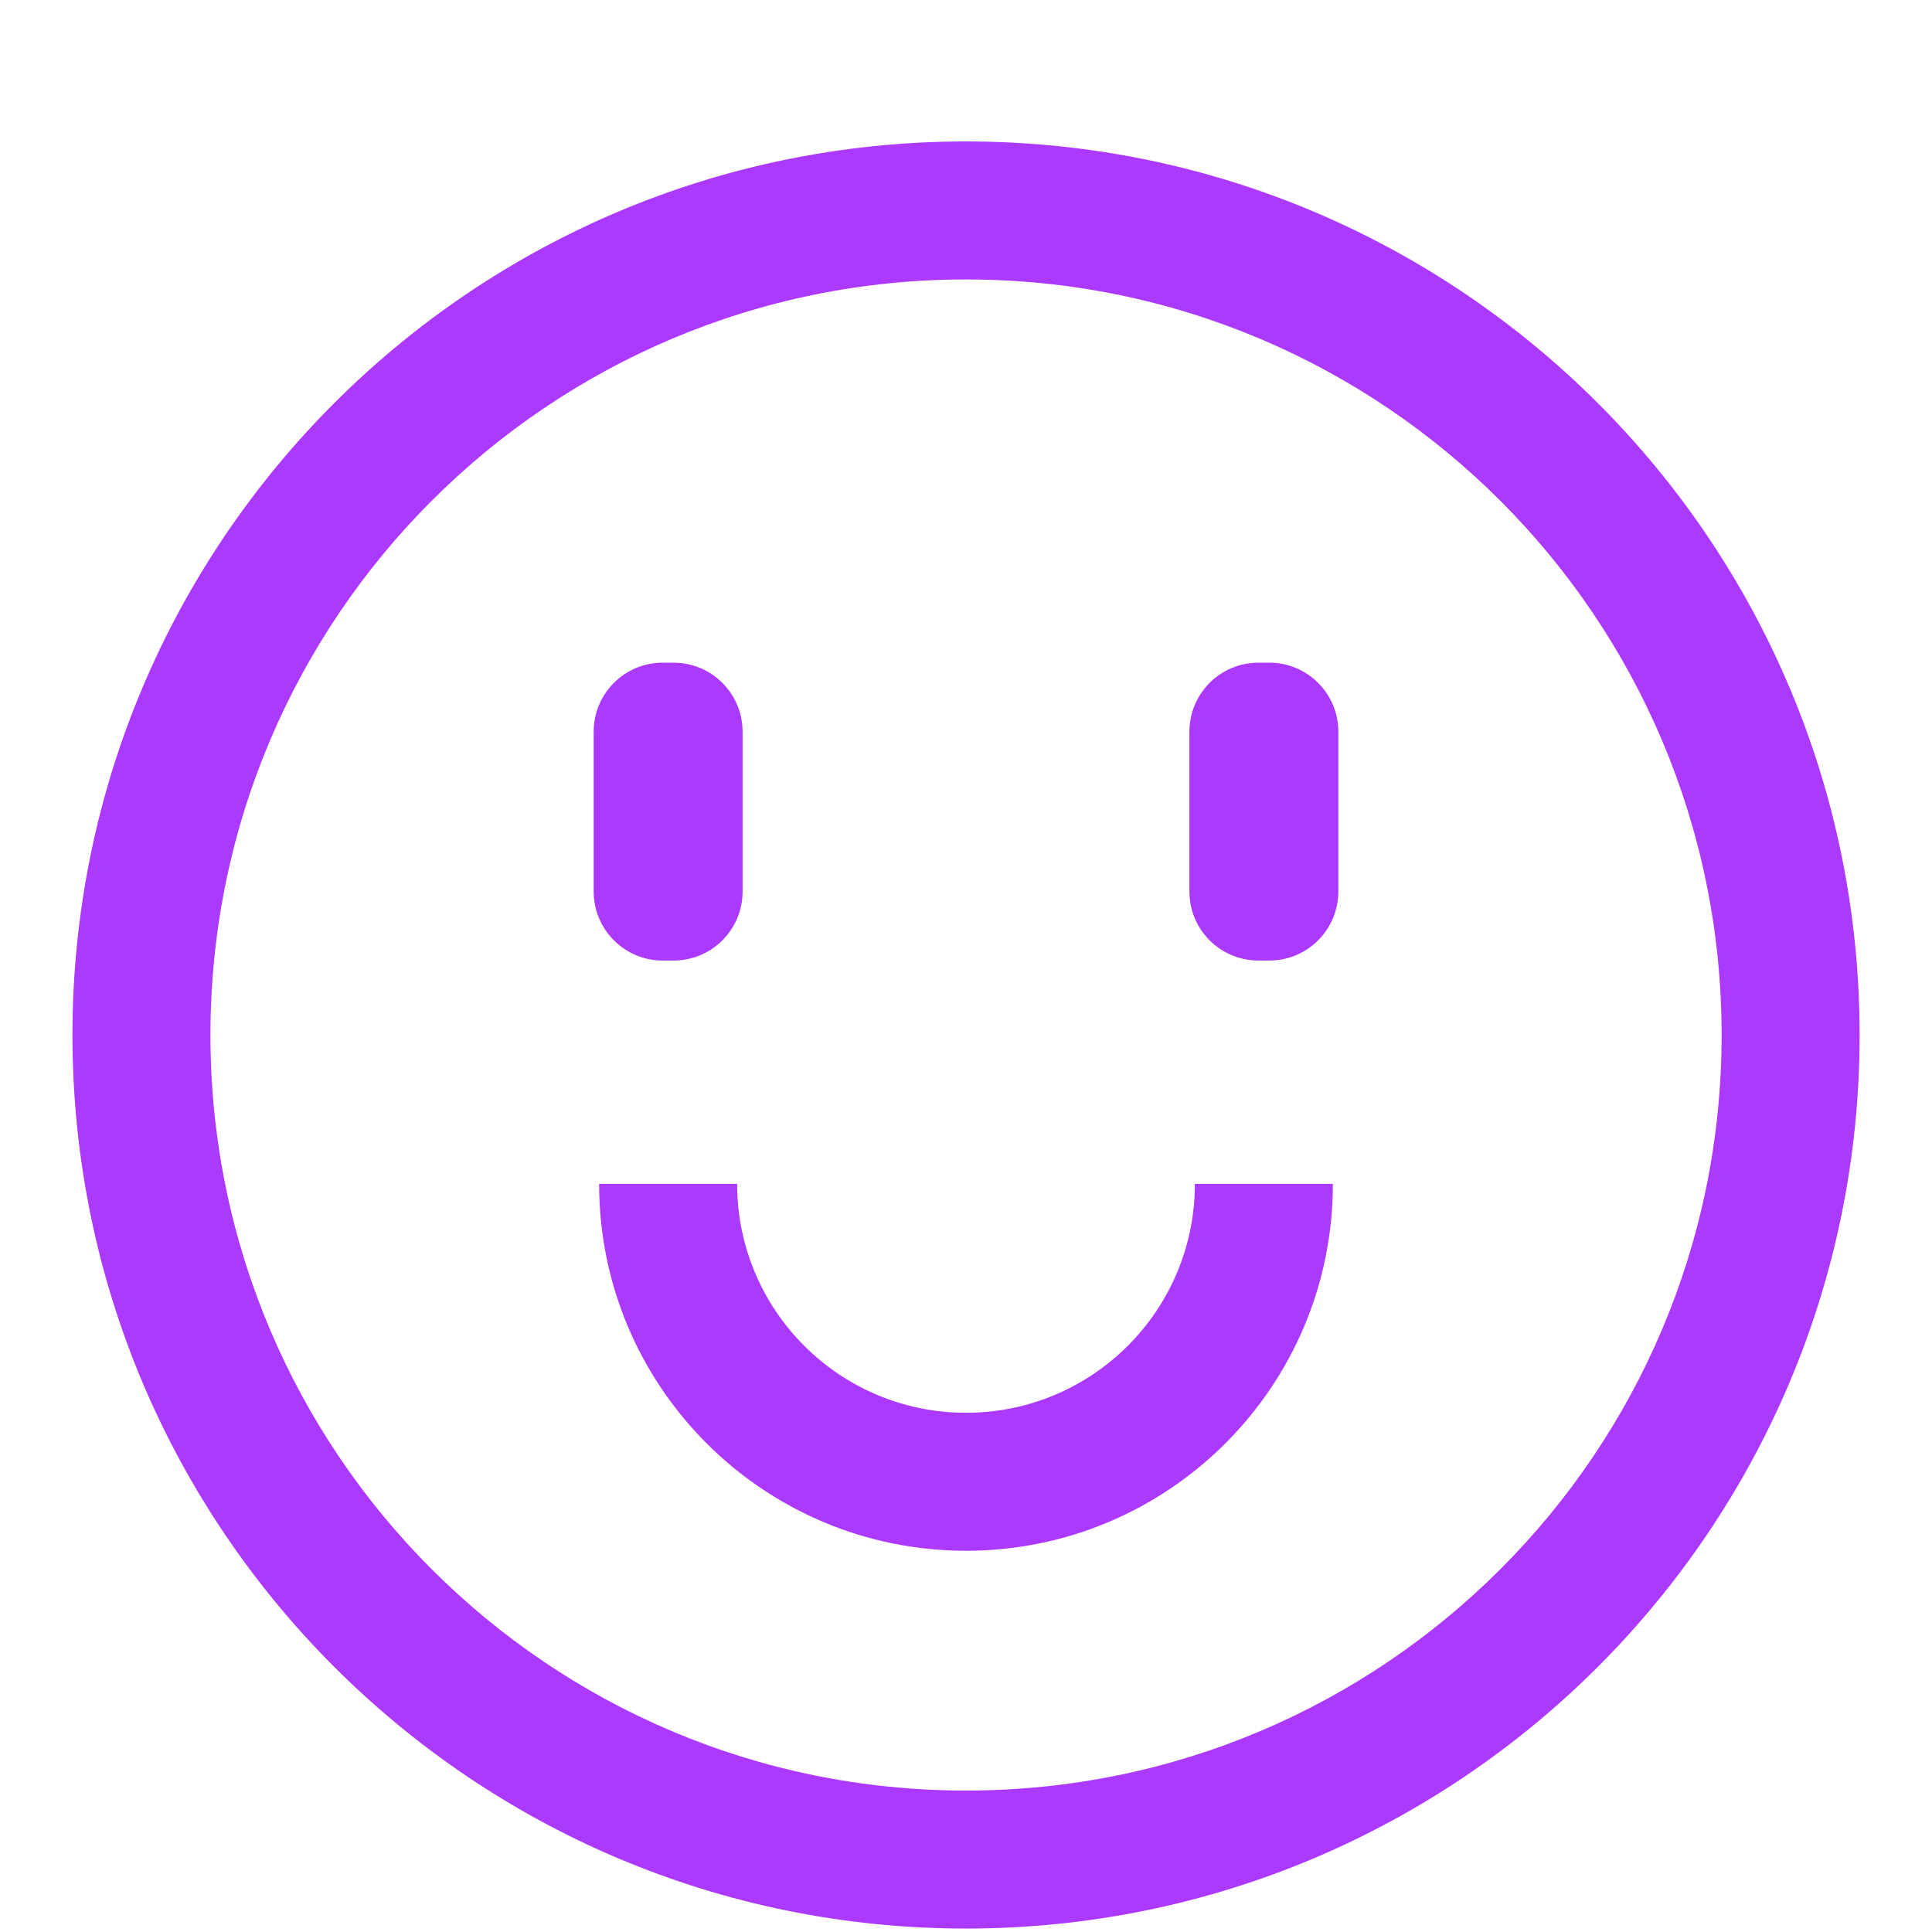 <svg width="28" height="28" viewBox="0 0 28 28" fill="none" xmlns="http://www.w3.org/2000/svg">
  <g clip-path="url(#clip0_595:13938)">
    <g filter="url(#filter0_di_595:13938)">
      <path fill-rule="evenodd" clip-rule="evenodd"
        d="M24.951 14C24.951 20.048 20.048 24.95 14 24.95C7.952 24.95 3.05 20.048 3.05 14C3.05 7.952 7.952 3.05 14 3.05C20.048 3.05 24.951 7.952 24.951 14ZM26.951 14C26.951 21.152 21.152 26.95 14 26.95C6.848 26.95 1.05 21.152 1.05 14C1.05 6.848 6.848 1.05 14 1.05C21.152 1.05 26.951 6.848 26.951 14ZM9.604 8.604C9.052 8.604 8.604 9.052 8.604 9.604V11.921C8.604 12.473 9.052 12.921 9.604 12.921H9.762C10.315 12.921 10.762 12.473 10.762 11.921V9.604C10.762 9.052 10.315 8.604 9.762 8.604H9.604ZM10.683 16.158C10.683 17.99 12.168 19.475 14 19.475C15.832 19.475 17.317 17.99 17.317 16.158H19.317C19.317 19.095 16.936 21.475 14 21.475C11.064 21.475 8.683 19.095 8.683 16.158H10.683ZM18.238 8.604C17.685 8.604 17.238 9.052 17.238 9.604V11.921C17.238 12.473 17.685 12.921 18.238 12.921H18.396C18.948 12.921 19.396 12.473 19.396 11.921V9.604C19.396 9.052 18.948 8.604 18.396 8.604H18.238Z"
        fill="#ac39ff"></path>
    </g>
  </g>
  <defs>
    <filter id="filter0_di_595:13938" x="-0.95" y="0.05" width="29.901" height="30.901"
      filterUnits="userSpaceOnUse" color-interpolation-filters="sRGB">
      <feFlood flood-opacity="0" result="BackgroundImageFix"></feFlood>
      <feColorMatrix in="SourceAlpha" type="matrix" values="0 0 0 0 0 0 0 0 0 0 0 0 0 0 0 0 0 0 127 0"
        result="hardAlpha"></feColorMatrix>
      <feOffset dy="2"></feOffset>
      <feGaussianBlur stdDeviation="1"></feGaussianBlur>
      <feColorMatrix type="matrix" values="0 0 0 0 0 0 0 0 0 0 0 0 0 0 0 0 0 0 0.1 0"></feColorMatrix>
      <feBlend mode="normal" in2="BackgroundImageFix" result="effect1_dropShadow_595:13938"></feBlend>
      <feBlend mode="normal" in="SourceGraphic" in2="effect1_dropShadow_595:13938" result="shape"></feBlend>
      <feColorMatrix in="SourceAlpha" type="matrix" values="0 0 0 0 0 0 0 0 0 0 0 0 0 0 0 0 0 0 127 0"
        result="hardAlpha"></feColorMatrix>
      <feOffset dy="-1"></feOffset>
      <feGaussianBlur stdDeviation="0.5"></feGaussianBlur>
      <feComposite in2="hardAlpha" operator="arithmetic" k2="-1" k3="1"></feComposite>
      <feColorMatrix type="matrix" values="0 0 0 0 0 0 0 0 0 0 0 0 0 0 0 0 0 0 0.12 0"></feColorMatrix>
      <feBlend mode="normal" in2="shape" result="effect2_innerShadow_595:13938"></feBlend>
    </filter>
    <clipPath id="clip0_595:13938">
      <rect width="28" height="28" fill="#ac39ff"></rect>
    </clipPath>
  </defs>
</svg>